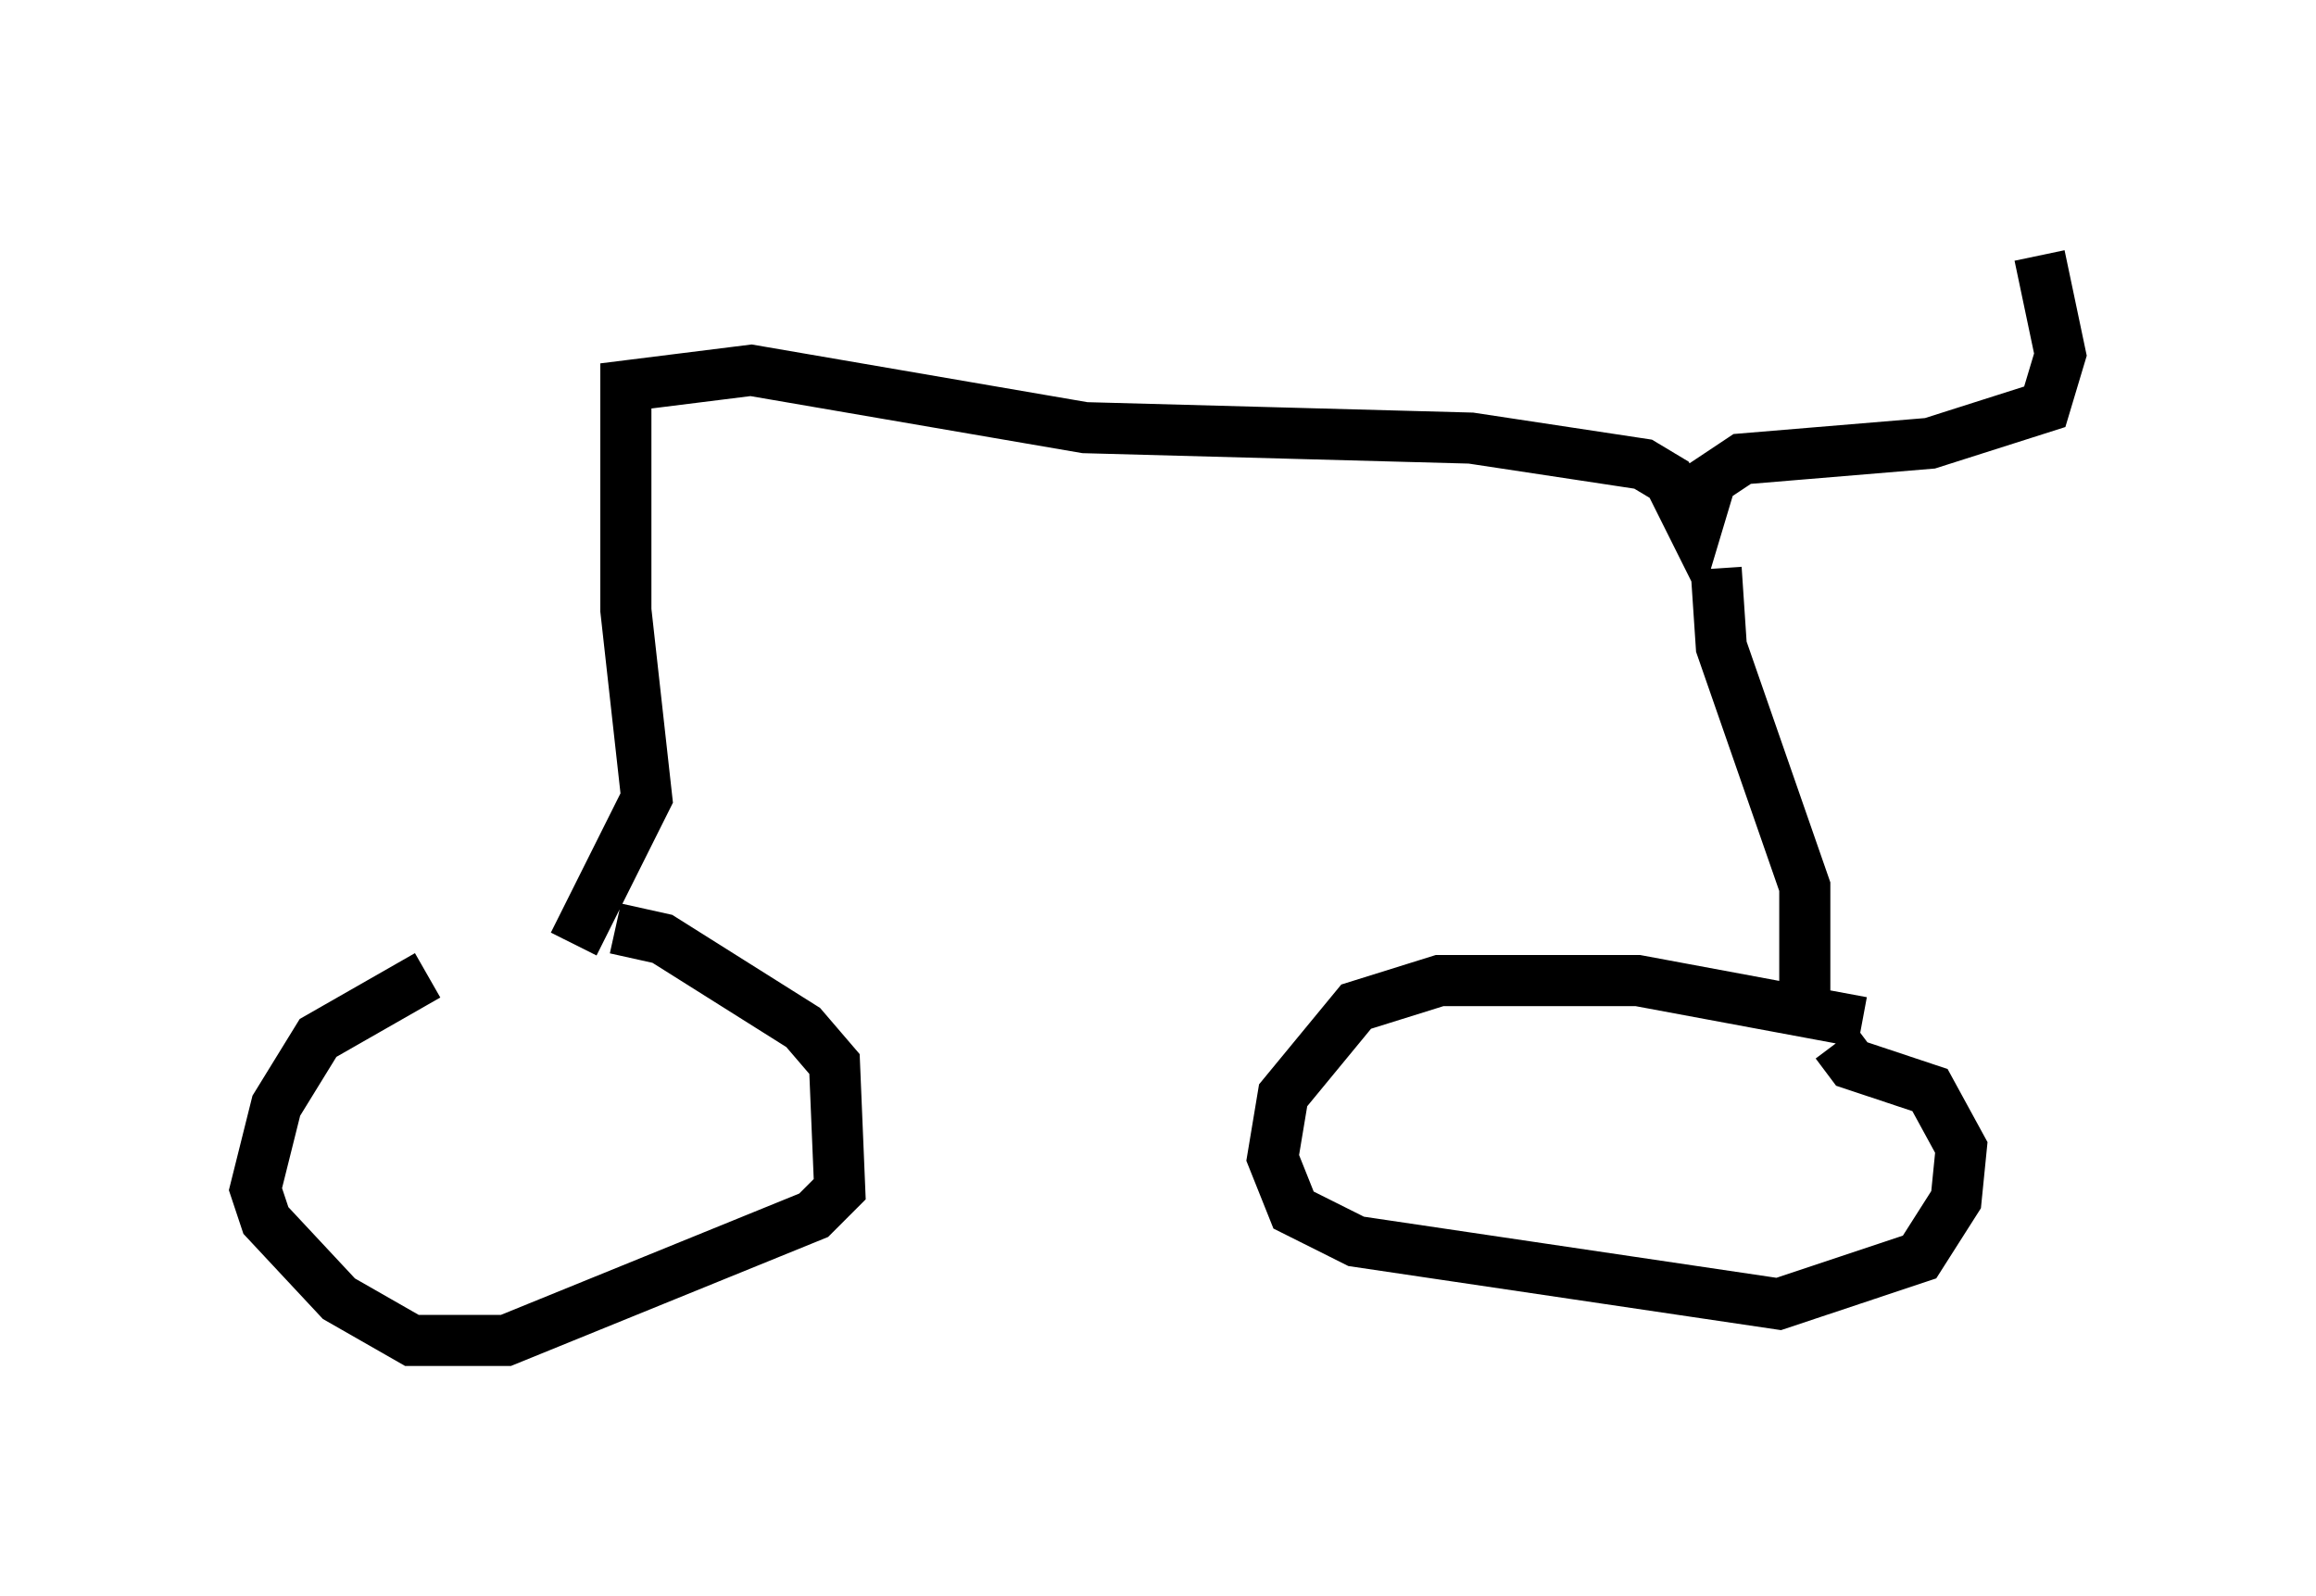 <?xml version="1.0" encoding="utf-8" ?>
<svg baseProfile="full" height="31.234" version="1.1" width="45.321" xmlns="http://www.w3.org/2000/svg" xmlns:ev="http://www.w3.org/2001/xml-events" xmlns:xlink="http://www.w3.org/1999/xlink"><defs /><rect fill="white" height="31.234" width="45.321" x="0" y="0" /><path d="M11.431, 19.292 m-3.063, -0.204 l-2.144, 1.225 -0.817, 1.327 l-0.408, 1.633 0.204, 0.613 l1.429, 1.531 1.429, 0.817 l1.838, 0.0 6.023, -2.45 l0.51, -0.51 -0.102, -2.45 l-0.613, -0.715 -2.756, -1.735 l-0.919, -0.204 m24.398, 1.838 l-4.39, -0.817 -3.879, 0.0 l-1.633, 0.51 -1.429, 1.735 l-0.204, 1.225 0.408, 1.021 l1.225, 0.613 8.269, 1.225 l2.756, -0.919 0.715, -1.123 l0.102, -1.021 -0.613, -1.123 l-1.531, -0.51 -0.306, -0.408 m-0.613, -0.715 l0.0, -2.348 -1.633, -4.696 l-0.102, -1.531 m-22.356, 7.35 l1.429, -2.858 -0.408, -3.675 l0.0, -4.39 2.45, -0.306 l6.533, 1.123 7.554, 0.204 l3.369, 0.51 0.51, 0.306 l0.51, 1.021 0.306, -1.021 l0.613, -0.408 3.675, -0.306 l2.246, -0.715 0.306, -1.021 l-0.408, -1.94 " fill="none" stroke="black" stroke-width="1" /></svg>